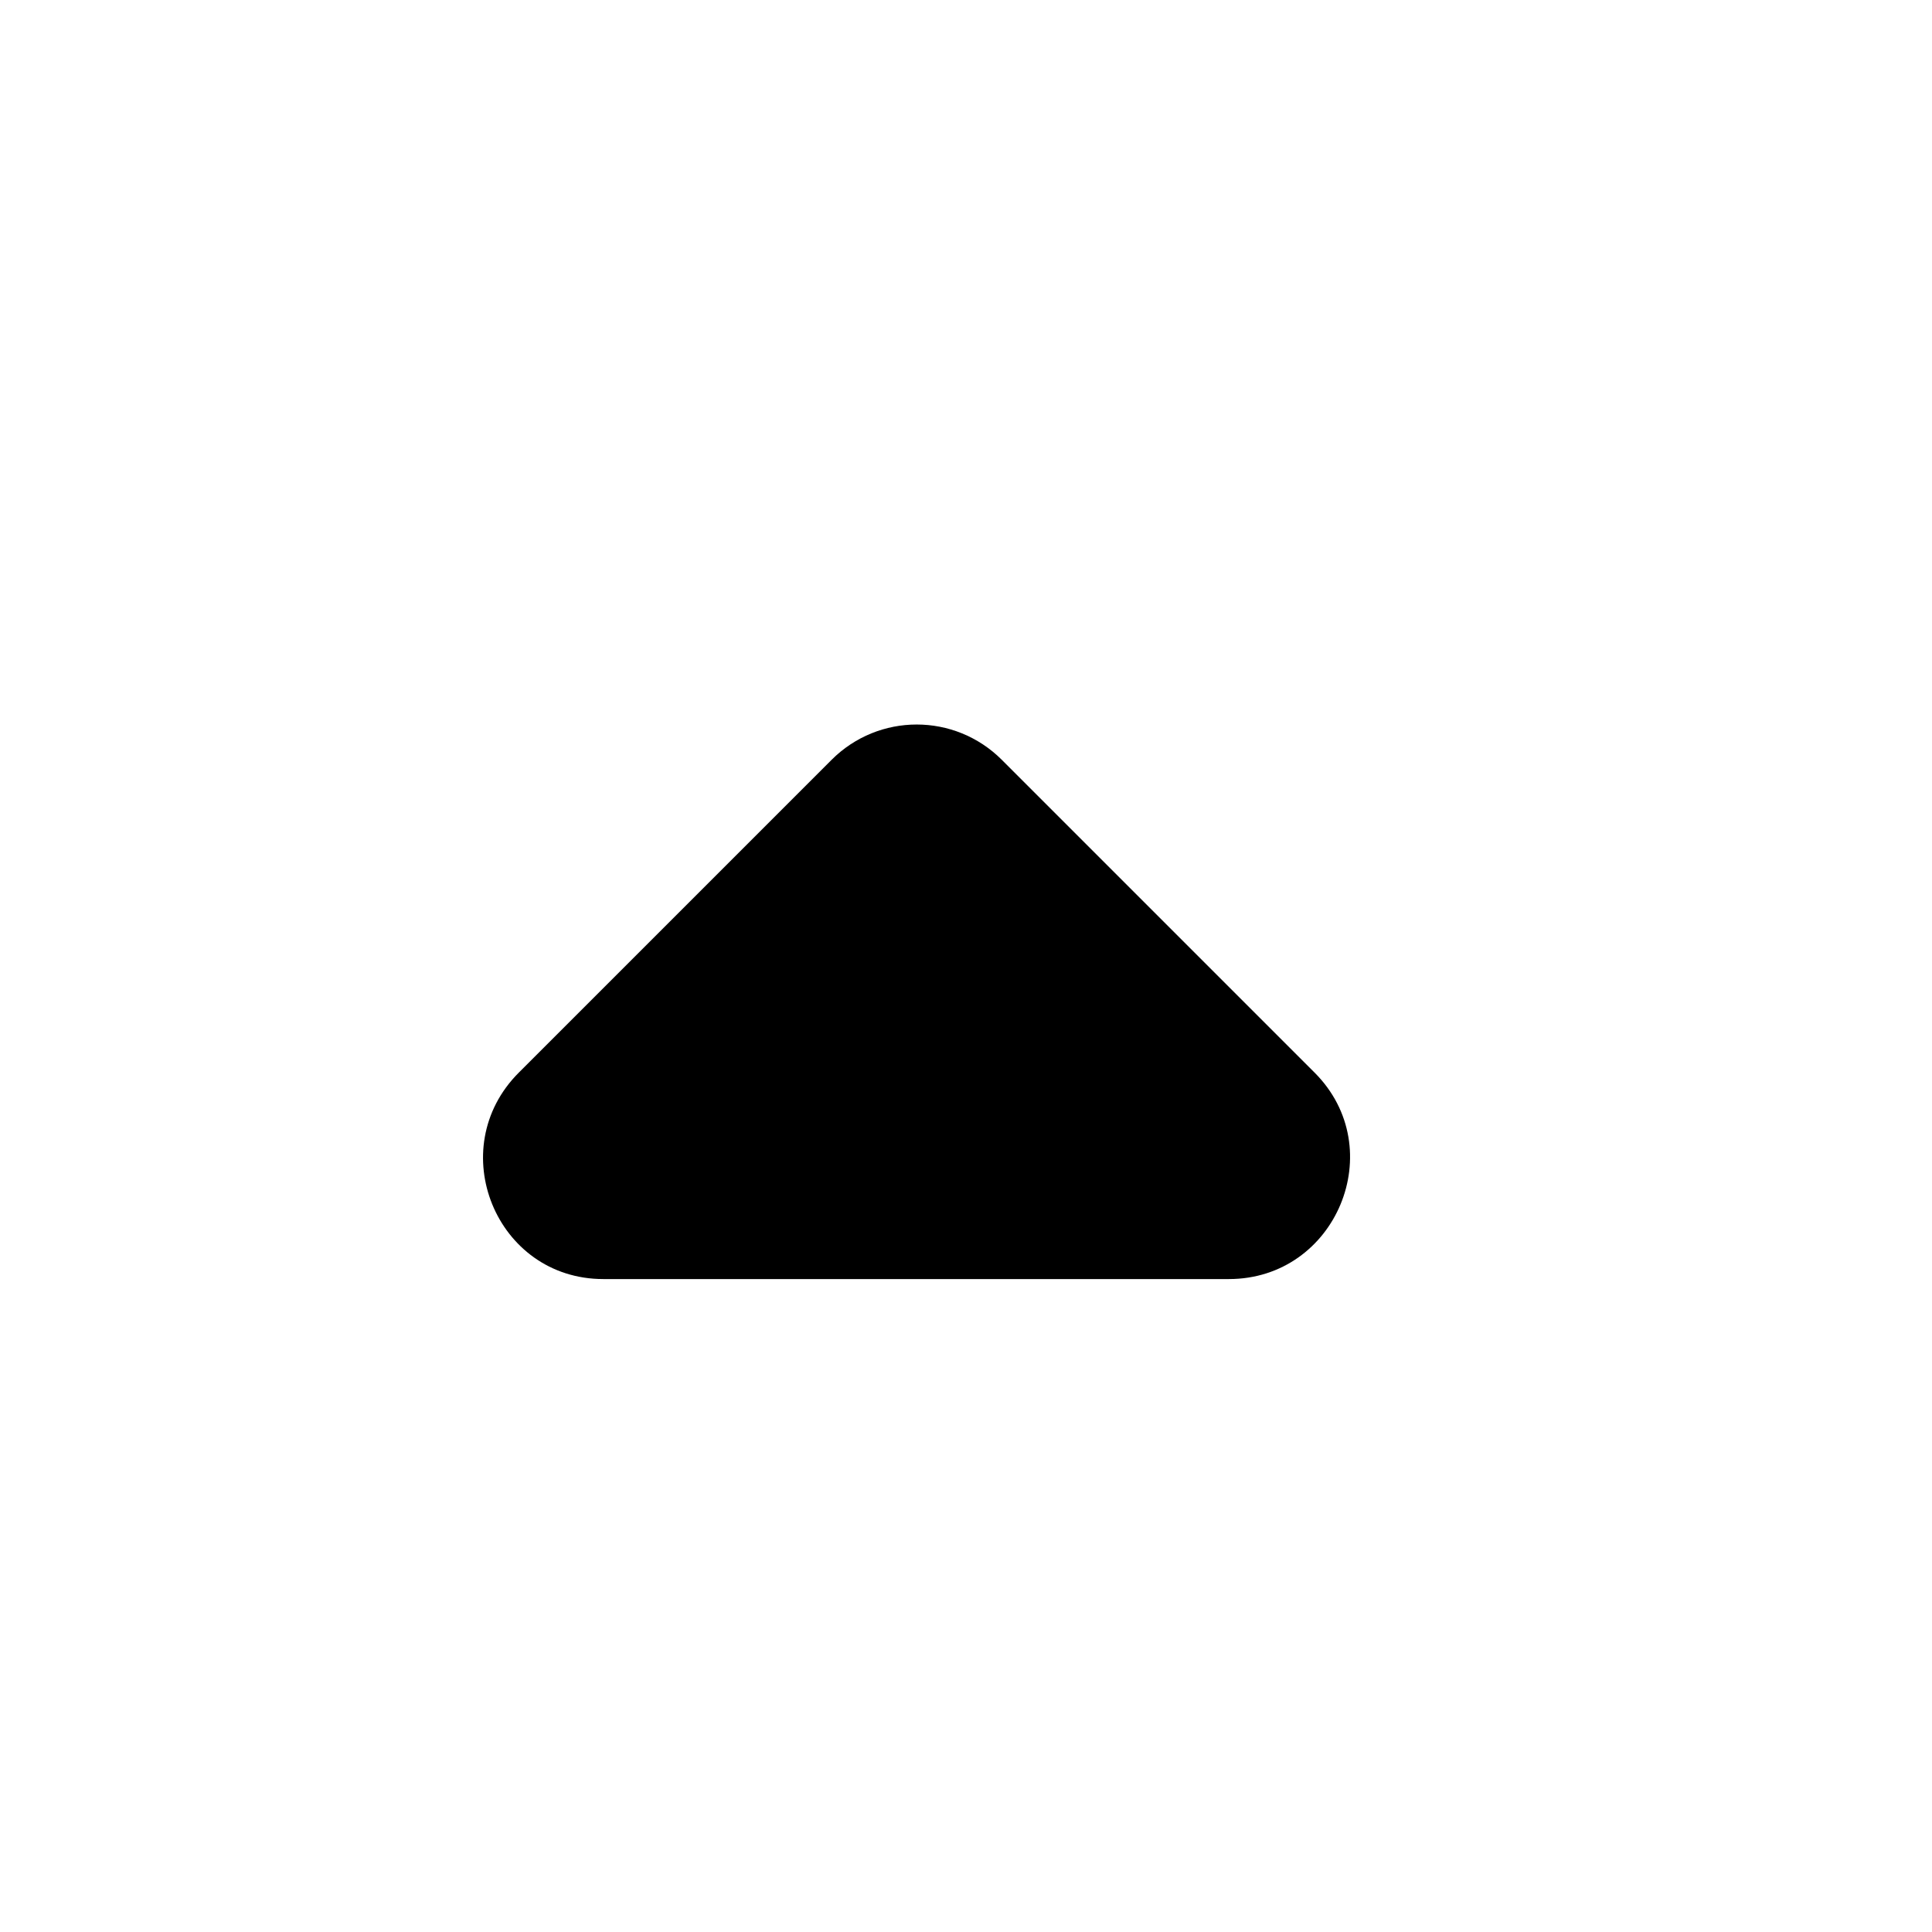 <svg width="24" height="24" viewBox="0 0 24 24" fill="none" xmlns="http://www.w3.org/2000/svg">
<path fill-rule="evenodd" clip-rule="evenodd" d="M6.445 13.324L10.33 9.439C10.915 8.854 11.86 8.854 12.445 9.439L16.33 13.324C17.275 14.269 16.6 15.889 15.265 15.889H7.495C6.16 15.889 5.5 14.269 6.445 13.324Z" fill="currentColor"/>
</svg>
